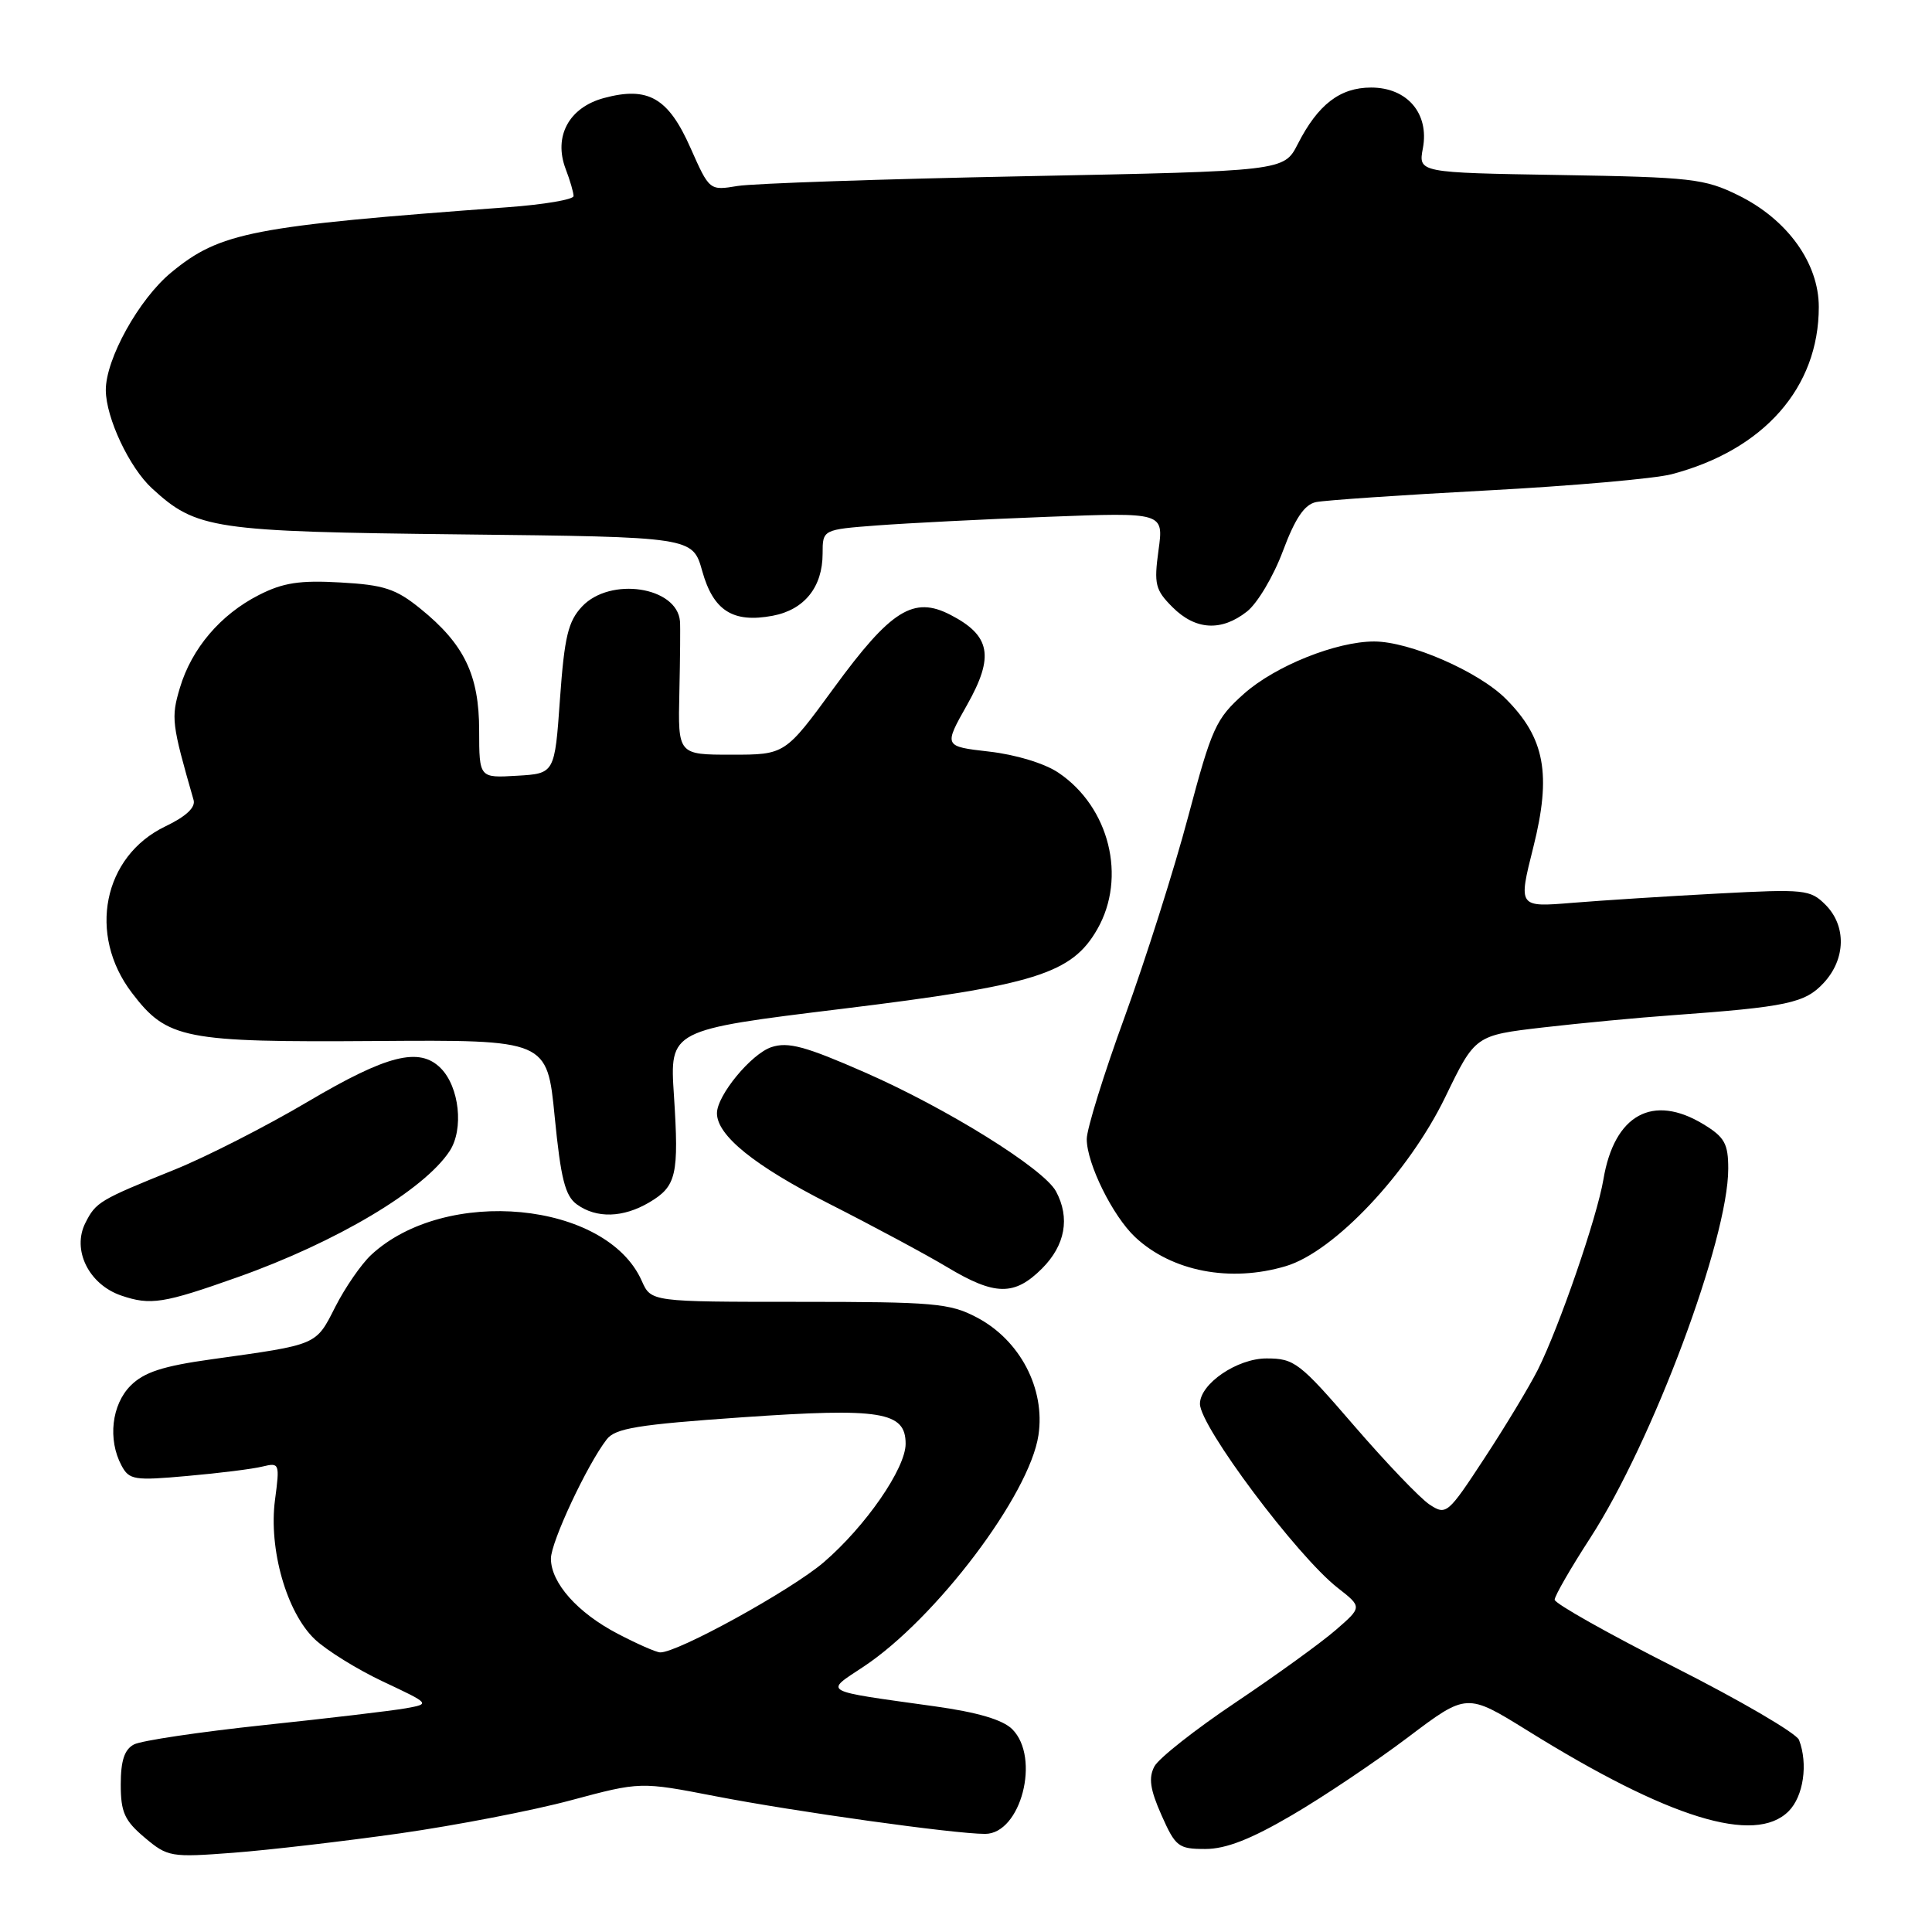 <?xml version="1.0" encoding="UTF-8" standalone="no"?>
<!DOCTYPE svg PUBLIC "-//W3C//DTD SVG 1.1//EN" "http://www.w3.org/Graphics/SVG/1.1/DTD/svg11.dtd" >
<svg xmlns="http://www.w3.org/2000/svg" xmlns:xlink="http://www.w3.org/1999/xlink" version="1.1" viewBox="0 0 256 256">
 <g >
 <path fill="currentColor"
d=" M 53.00 242.93 C 60.42 241.87 70.63 239.90 75.67 238.54 C 84.85 236.08 84.85 236.08 94.81 238.01 C 105.33 240.05 126.44 243.00 130.53 243.00 C 135.27 243.00 137.90 232.90 134.13 229.13 C 132.88 227.88 129.55 226.89 123.88 226.10 C 108.63 223.97 109.21 224.30 114.43 220.84 C 124.01 214.49 136.42 198.07 137.60 190.17 C 138.53 184.01 135.15 177.56 129.42 174.56 C 125.85 172.68 123.75 172.50 105.88 172.50 C 86.27 172.50 86.27 172.50 85.04 169.73 C 80.37 159.18 58.99 157.14 49.16 166.30 C 47.87 167.51 45.73 170.60 44.43 173.16 C 41.82 178.30 42.18 178.14 28.06 180.11 C 21.58 181.01 19.09 181.82 17.31 183.60 C 14.79 186.12 14.26 190.75 16.10 194.19 C 17.12 196.10 17.78 196.21 24.85 195.57 C 29.06 195.20 33.54 194.64 34.80 194.32 C 37.03 193.78 37.08 193.91 36.44 198.74 C 35.58 205.25 37.97 213.65 41.71 217.21 C 43.25 218.67 47.32 221.20 50.76 222.82 C 57.03 225.77 57.03 225.77 53.76 226.36 C 51.97 226.68 43.53 227.68 35.00 228.58 C 26.47 229.49 18.71 230.64 17.75 231.15 C 16.49 231.81 16.00 233.30 16.00 236.45 C 16.00 240.13 16.50 241.24 19.17 243.49 C 22.22 246.06 22.63 246.13 30.92 245.50 C 35.64 245.14 45.58 243.98 53.00 242.93 Z  M 171.17 240.53 C 175.37 238.08 182.30 233.42 186.58 230.19 C 194.35 224.32 194.35 224.32 202.43 229.33 C 221.12 240.95 232.53 244.47 237.00 240.00 C 238.97 238.03 239.60 233.72 238.38 230.55 C 238.04 229.67 230.62 225.33 221.88 220.91 C 213.15 216.49 206.00 212.47 206.00 211.97 C 206.00 211.47 208.12 207.79 210.72 203.78 C 218.97 191.03 229.00 164.20 229.00 154.86 C 229.00 151.55 228.52 150.68 225.75 148.99 C 219.01 144.88 213.90 147.68 212.46 156.28 C 211.62 161.29 206.60 175.85 203.77 181.50 C 202.66 183.70 199.50 188.95 196.73 193.17 C 191.83 200.65 191.64 200.81 189.42 199.36 C 188.17 198.53 183.68 193.84 179.44 188.93 C 172.19 180.52 171.51 180.00 167.82 180.00 C 163.93 180.00 159.00 183.36 159.00 186.02 C 159.00 189.01 171.84 206.16 177.24 210.39 C 180.50 212.94 180.50 212.94 177.00 215.98 C 175.07 217.66 169.12 221.96 163.77 225.55 C 158.41 229.14 153.56 232.96 152.97 234.05 C 152.17 235.56 152.38 237.08 153.90 240.51 C 155.76 244.70 156.14 245.00 159.71 245.00 C 162.44 245.00 165.74 243.71 171.17 240.53 Z  M 31.50 169.23 C 44.58 164.59 56.20 157.68 59.58 152.52 C 61.48 149.62 60.87 144.01 58.39 141.53 C 55.56 138.70 51.28 139.78 40.82 145.96 C 35.28 149.24 27.31 153.30 23.12 154.99 C 13.19 159.00 12.71 159.28 11.32 162.03 C 9.50 165.61 11.76 170.20 16.07 171.67 C 19.95 172.99 21.66 172.72 31.50 169.23 Z  M 138.08 168.08 C 141.15 165.00 141.81 161.38 139.93 157.87 C 138.32 154.86 125.47 146.86 114.58 142.09 C 106.72 138.64 104.43 138.02 102.22 138.75 C 99.54 139.64 95.00 145.15 95.00 147.51 C 95.00 150.46 99.98 154.48 109.86 159.50 C 115.71 162.47 122.75 166.25 125.50 167.90 C 131.83 171.70 134.42 171.74 138.08 168.08 Z  M 170.38 167.77 C 176.79 165.86 186.65 155.40 191.52 145.34 C 195.47 137.19 195.47 137.19 204.48 136.14 C 209.44 135.57 217.10 134.84 221.50 134.53 C 236.81 133.42 239.17 132.92 241.65 130.24 C 244.58 127.08 244.68 122.68 241.88 119.88 C 239.87 117.87 239.11 117.79 227.63 118.40 C 220.96 118.75 212.28 119.31 208.34 119.63 C 201.17 120.22 201.17 120.22 203.17 112.27 C 205.60 102.60 204.71 97.77 199.52 92.59 C 195.90 88.97 186.78 85.00 182.08 85.00 C 177.06 85.00 168.98 88.24 164.84 91.92 C 161.10 95.25 160.58 96.40 157.44 108.20 C 155.59 115.18 151.80 127.11 149.04 134.70 C 146.27 142.29 144.00 149.60 144.00 150.93 C 144.00 154.17 147.43 161.12 150.41 163.92 C 155.26 168.47 163.01 169.97 170.38 167.77 Z  M 86.02 159.33 C 89.64 157.19 89.98 155.71 89.30 145.15 C 88.73 136.47 88.73 136.47 111.62 133.67 C 137.16 130.54 142.02 129.03 145.40 123.12 C 149.32 116.27 147.01 106.94 140.25 102.39 C 138.42 101.15 134.59 99.99 131.07 99.59 C 125.04 98.90 125.04 98.90 128.15 93.39 C 131.77 86.97 131.26 84.22 125.94 81.47 C 121.05 78.94 118.06 80.81 110.52 91.12 C 104.03 100.00 104.03 100.00 96.93 100.00 C 89.83 100.00 89.83 100.00 90.02 91.75 C 90.12 87.21 90.16 82.97 90.10 82.32 C 89.71 77.73 80.86 76.40 77.13 80.36 C 75.28 82.33 74.79 84.36 74.20 92.61 C 73.50 102.50 73.50 102.50 68.50 102.79 C 63.50 103.09 63.50 103.09 63.49 96.79 C 63.49 89.44 61.51 85.34 55.69 80.64 C 52.46 78.02 50.87 77.50 45.11 77.18 C 39.71 76.87 37.50 77.21 34.29 78.85 C 29.21 81.44 25.40 85.92 23.84 91.13 C 22.65 95.12 22.74 95.88 25.65 106.00 C 25.94 106.98 24.65 108.19 21.91 109.50 C 13.67 113.45 11.58 123.83 17.48 131.56 C 22.15 137.69 24.32 138.12 49.83 137.94 C 72.50 137.78 72.50 137.78 73.50 147.98 C 74.31 156.20 74.88 158.46 76.44 159.59 C 79.03 161.47 82.56 161.37 86.02 159.33 Z  M 165.23 81.03 C 166.61 79.95 168.75 76.35 169.99 73.02 C 171.62 68.66 172.85 66.85 174.38 66.53 C 175.54 66.29 185.72 65.59 197.00 64.99 C 208.28 64.39 219.30 63.42 221.49 62.84 C 233.72 59.63 241.00 51.36 241.00 40.68 C 241.00 34.86 236.84 29.08 230.34 25.88 C 225.85 23.67 224.14 23.48 206.72 23.19 C 187.93 22.88 187.93 22.88 188.54 19.64 C 189.40 15.04 186.47 11.60 181.68 11.60 C 177.55 11.60 174.63 13.85 171.96 19.09 C 170.13 22.67 170.13 22.67 135.81 23.35 C 116.94 23.72 99.81 24.31 97.75 24.64 C 94.01 25.26 94.01 25.26 91.50 19.61 C 88.56 12.96 85.89 11.41 80.02 12.99 C 75.39 14.24 73.32 18.07 74.95 22.38 C 75.53 23.89 76.00 25.51 76.00 25.98 C 76.00 26.44 72.06 27.11 67.25 27.46 C 33.34 29.96 29.17 30.76 22.68 36.11 C 18.41 39.63 13.99 47.59 14.02 51.72 C 14.05 55.39 17.14 61.95 20.13 64.70 C 26.03 70.13 28.17 70.44 61.14 70.81 C 91.78 71.15 91.78 71.15 93.05 75.67 C 94.52 80.93 97.12 82.58 102.39 81.59 C 106.58 80.80 109.00 77.79 109.00 73.36 C 109.00 70.17 109.00 70.17 116.25 69.62 C 120.24 69.32 130.41 68.80 138.85 68.48 C 154.20 67.89 154.20 67.89 153.51 72.90 C 152.89 77.42 153.08 78.17 155.37 80.46 C 158.41 83.50 161.84 83.70 165.23 81.03 Z  M 81.85 216.48 C 76.53 213.71 73.00 209.74 73.00 206.52 C 73.00 204.33 77.78 194.11 80.39 190.73 C 81.52 189.25 84.53 188.76 98.34 187.80 C 116.75 186.52 120.00 187.05 120.00 191.31 C 120.00 194.57 114.70 202.24 109.15 207.01 C 104.85 210.70 89.68 219.06 87.46 218.95 C 86.93 218.93 84.41 217.82 81.85 216.48 Z "/>
</g>
</svg>